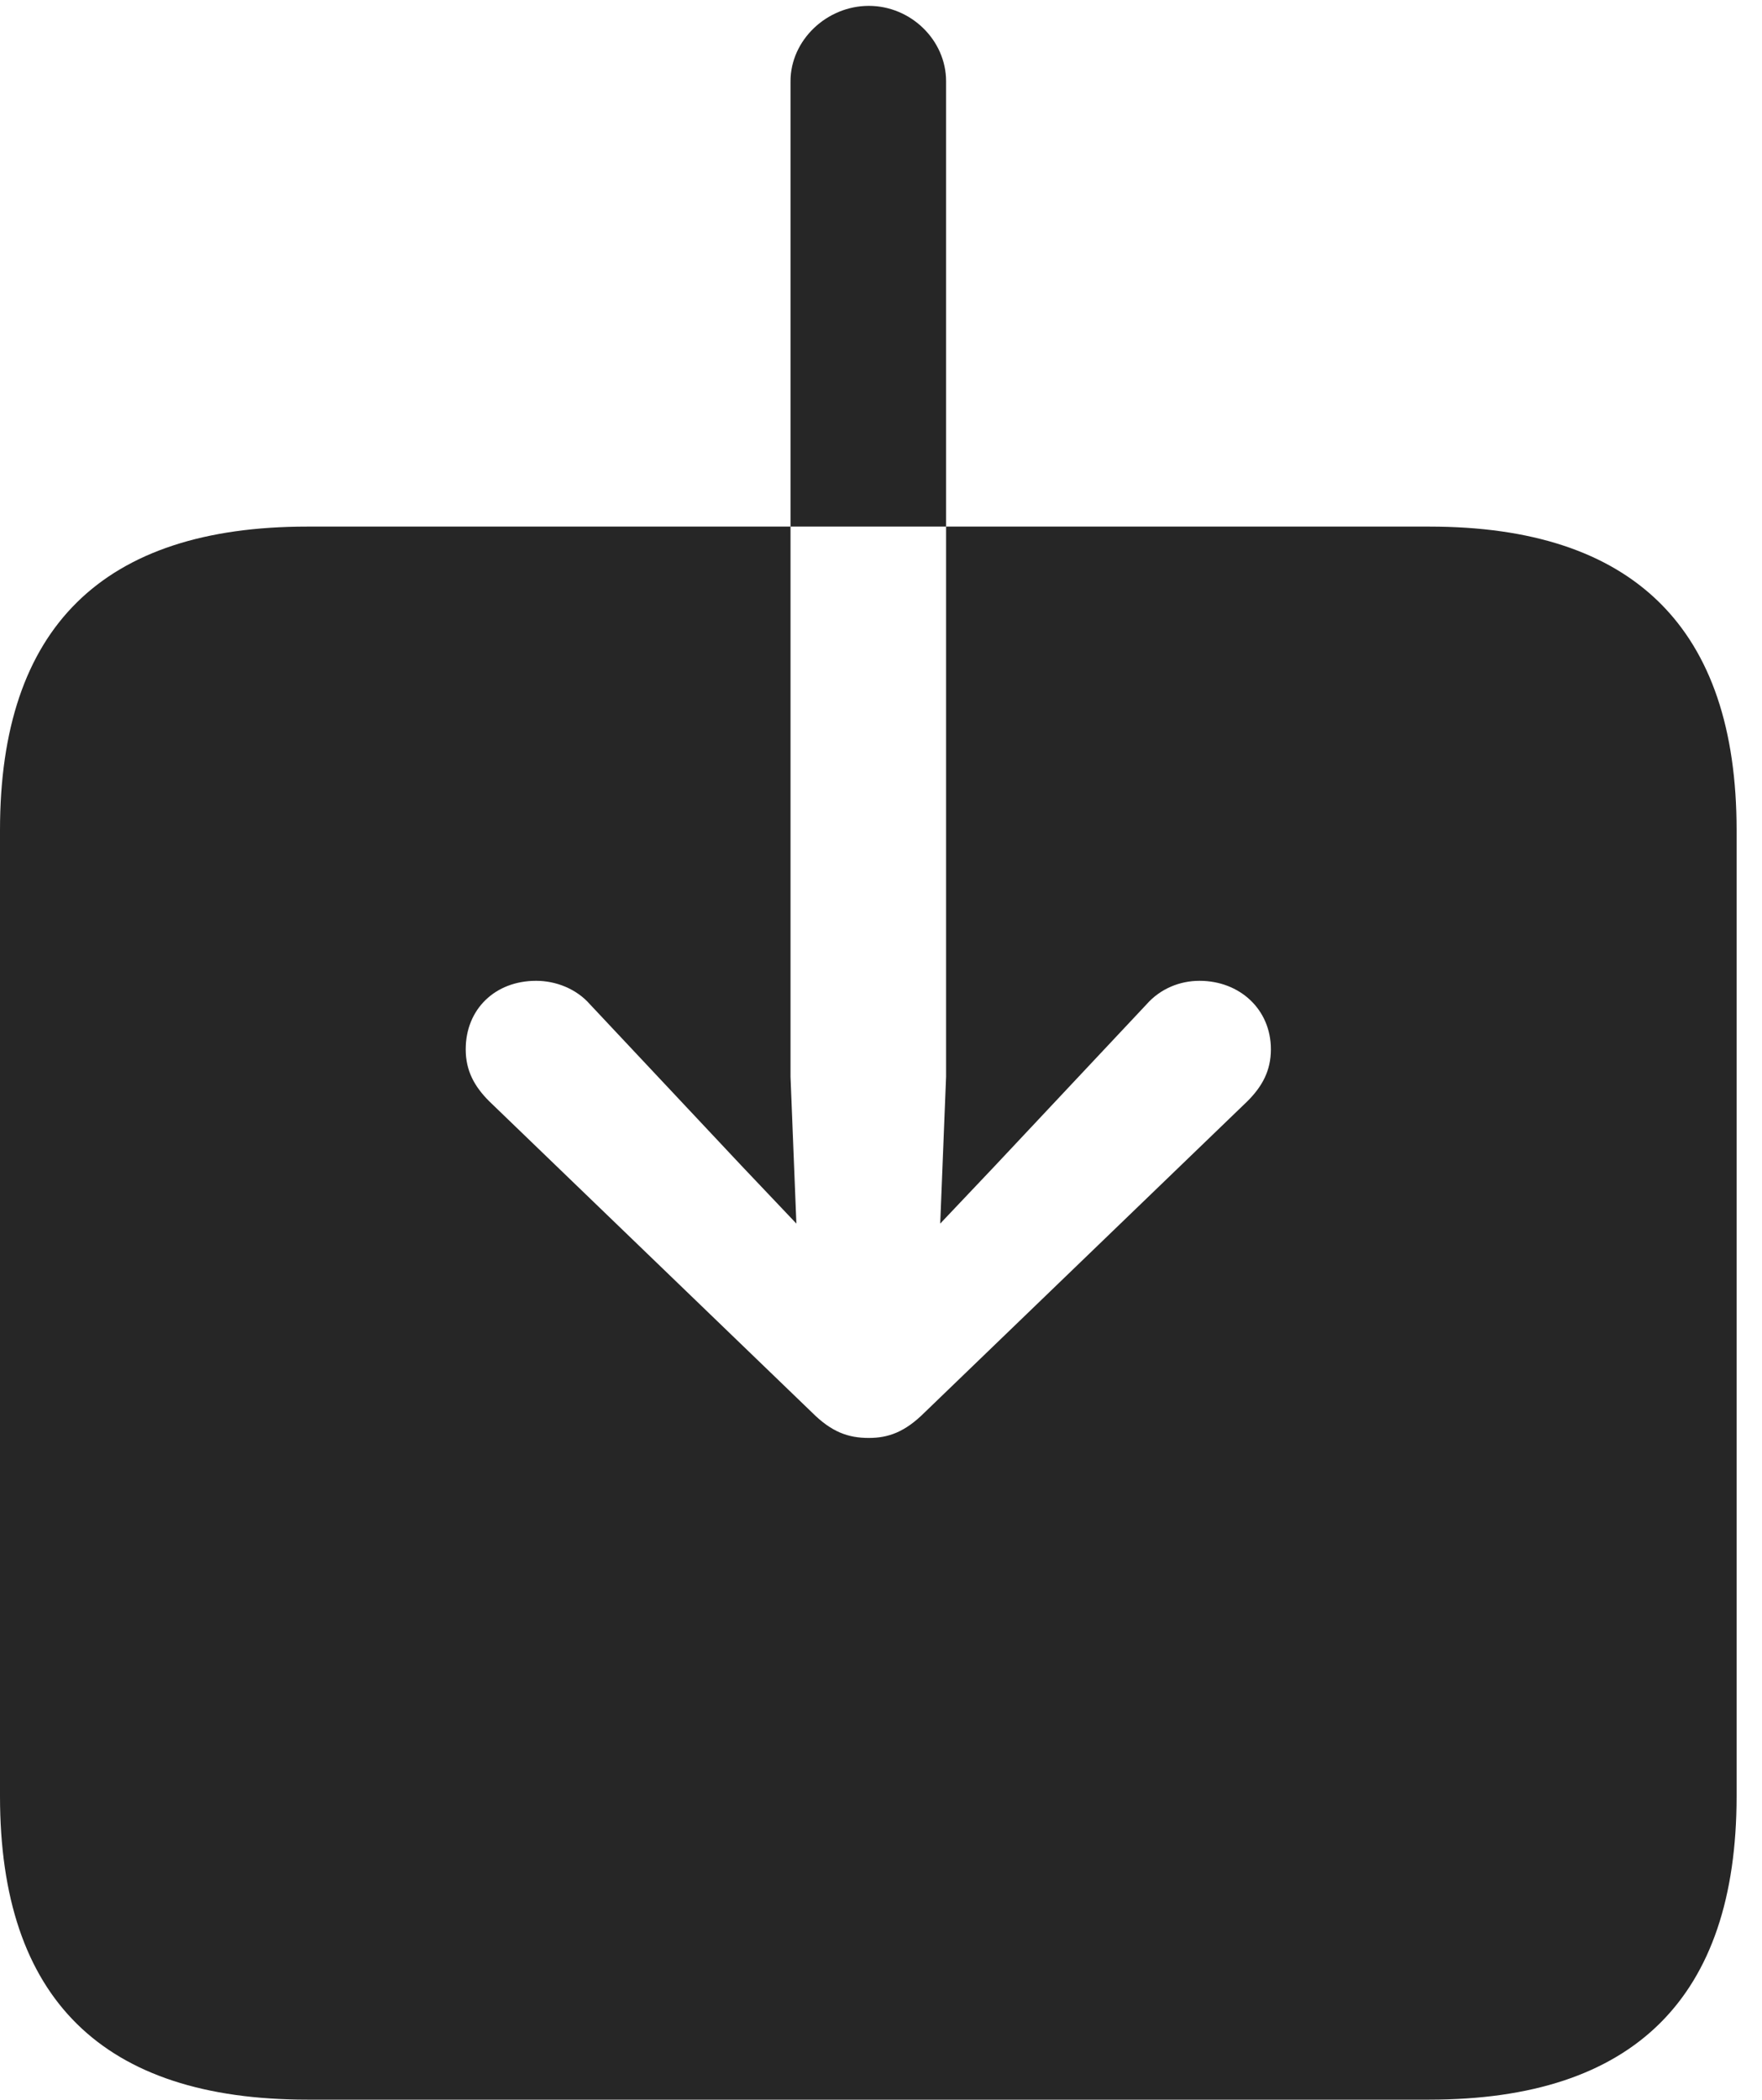 <?xml version="1.0" encoding="UTF-8"?>
<!--Generator: Apple Native CoreSVG 326-->
<!DOCTYPE svg
PUBLIC "-//W3C//DTD SVG 1.1//EN"
       "http://www.w3.org/Graphics/SVG/1.1/DTD/svg11.dtd">
<svg version="1.1" xmlns="http://www.w3.org/2000/svg" xmlns:xlink="http://www.w3.org/1999/xlink" viewBox="0 0 24.623 29.326">
 <g>
  <rect height="29.326" opacity="0" width="24.623" x="0" y="0"/>
  <path d="M4.293 29.326L19.975 29.326C22.832 29.326 24.268 27.904 24.268 25.088L24.268 11.594C24.268 8.777 22.832 7.355 19.975 7.355L4.293 7.355C1.436 7.355 0 8.764 0 11.594L0 25.088C0 27.918 1.436 29.326 4.293 29.326ZM12.141 0.082C12.729 0.082 13.221 0.561 13.221 1.135L13.221 15.039L13.139 17.09L13.904 16.283L16.023 14.027C16.215 13.809 16.488 13.699 16.762 13.699C17.322 13.699 17.76 14.096 17.76 14.656C17.76 14.957 17.637 15.176 17.432 15.381L12.92 19.729C12.646 20.002 12.414 20.084 12.141 20.084C11.854 20.084 11.621 20.002 11.348 19.729L6.836 15.381C6.631 15.176 6.508 14.957 6.508 14.656C6.508 14.096 6.918 13.699 7.492 13.699C7.766 13.699 8.053 13.809 8.244 14.027L10.363 16.283L11.129 17.09L11.047 15.039L11.047 1.135C11.047 0.561 11.553 0.082 12.141 0.082Z" fill="black" fill-opacity="0.85"/>
 </g>
</svg>
